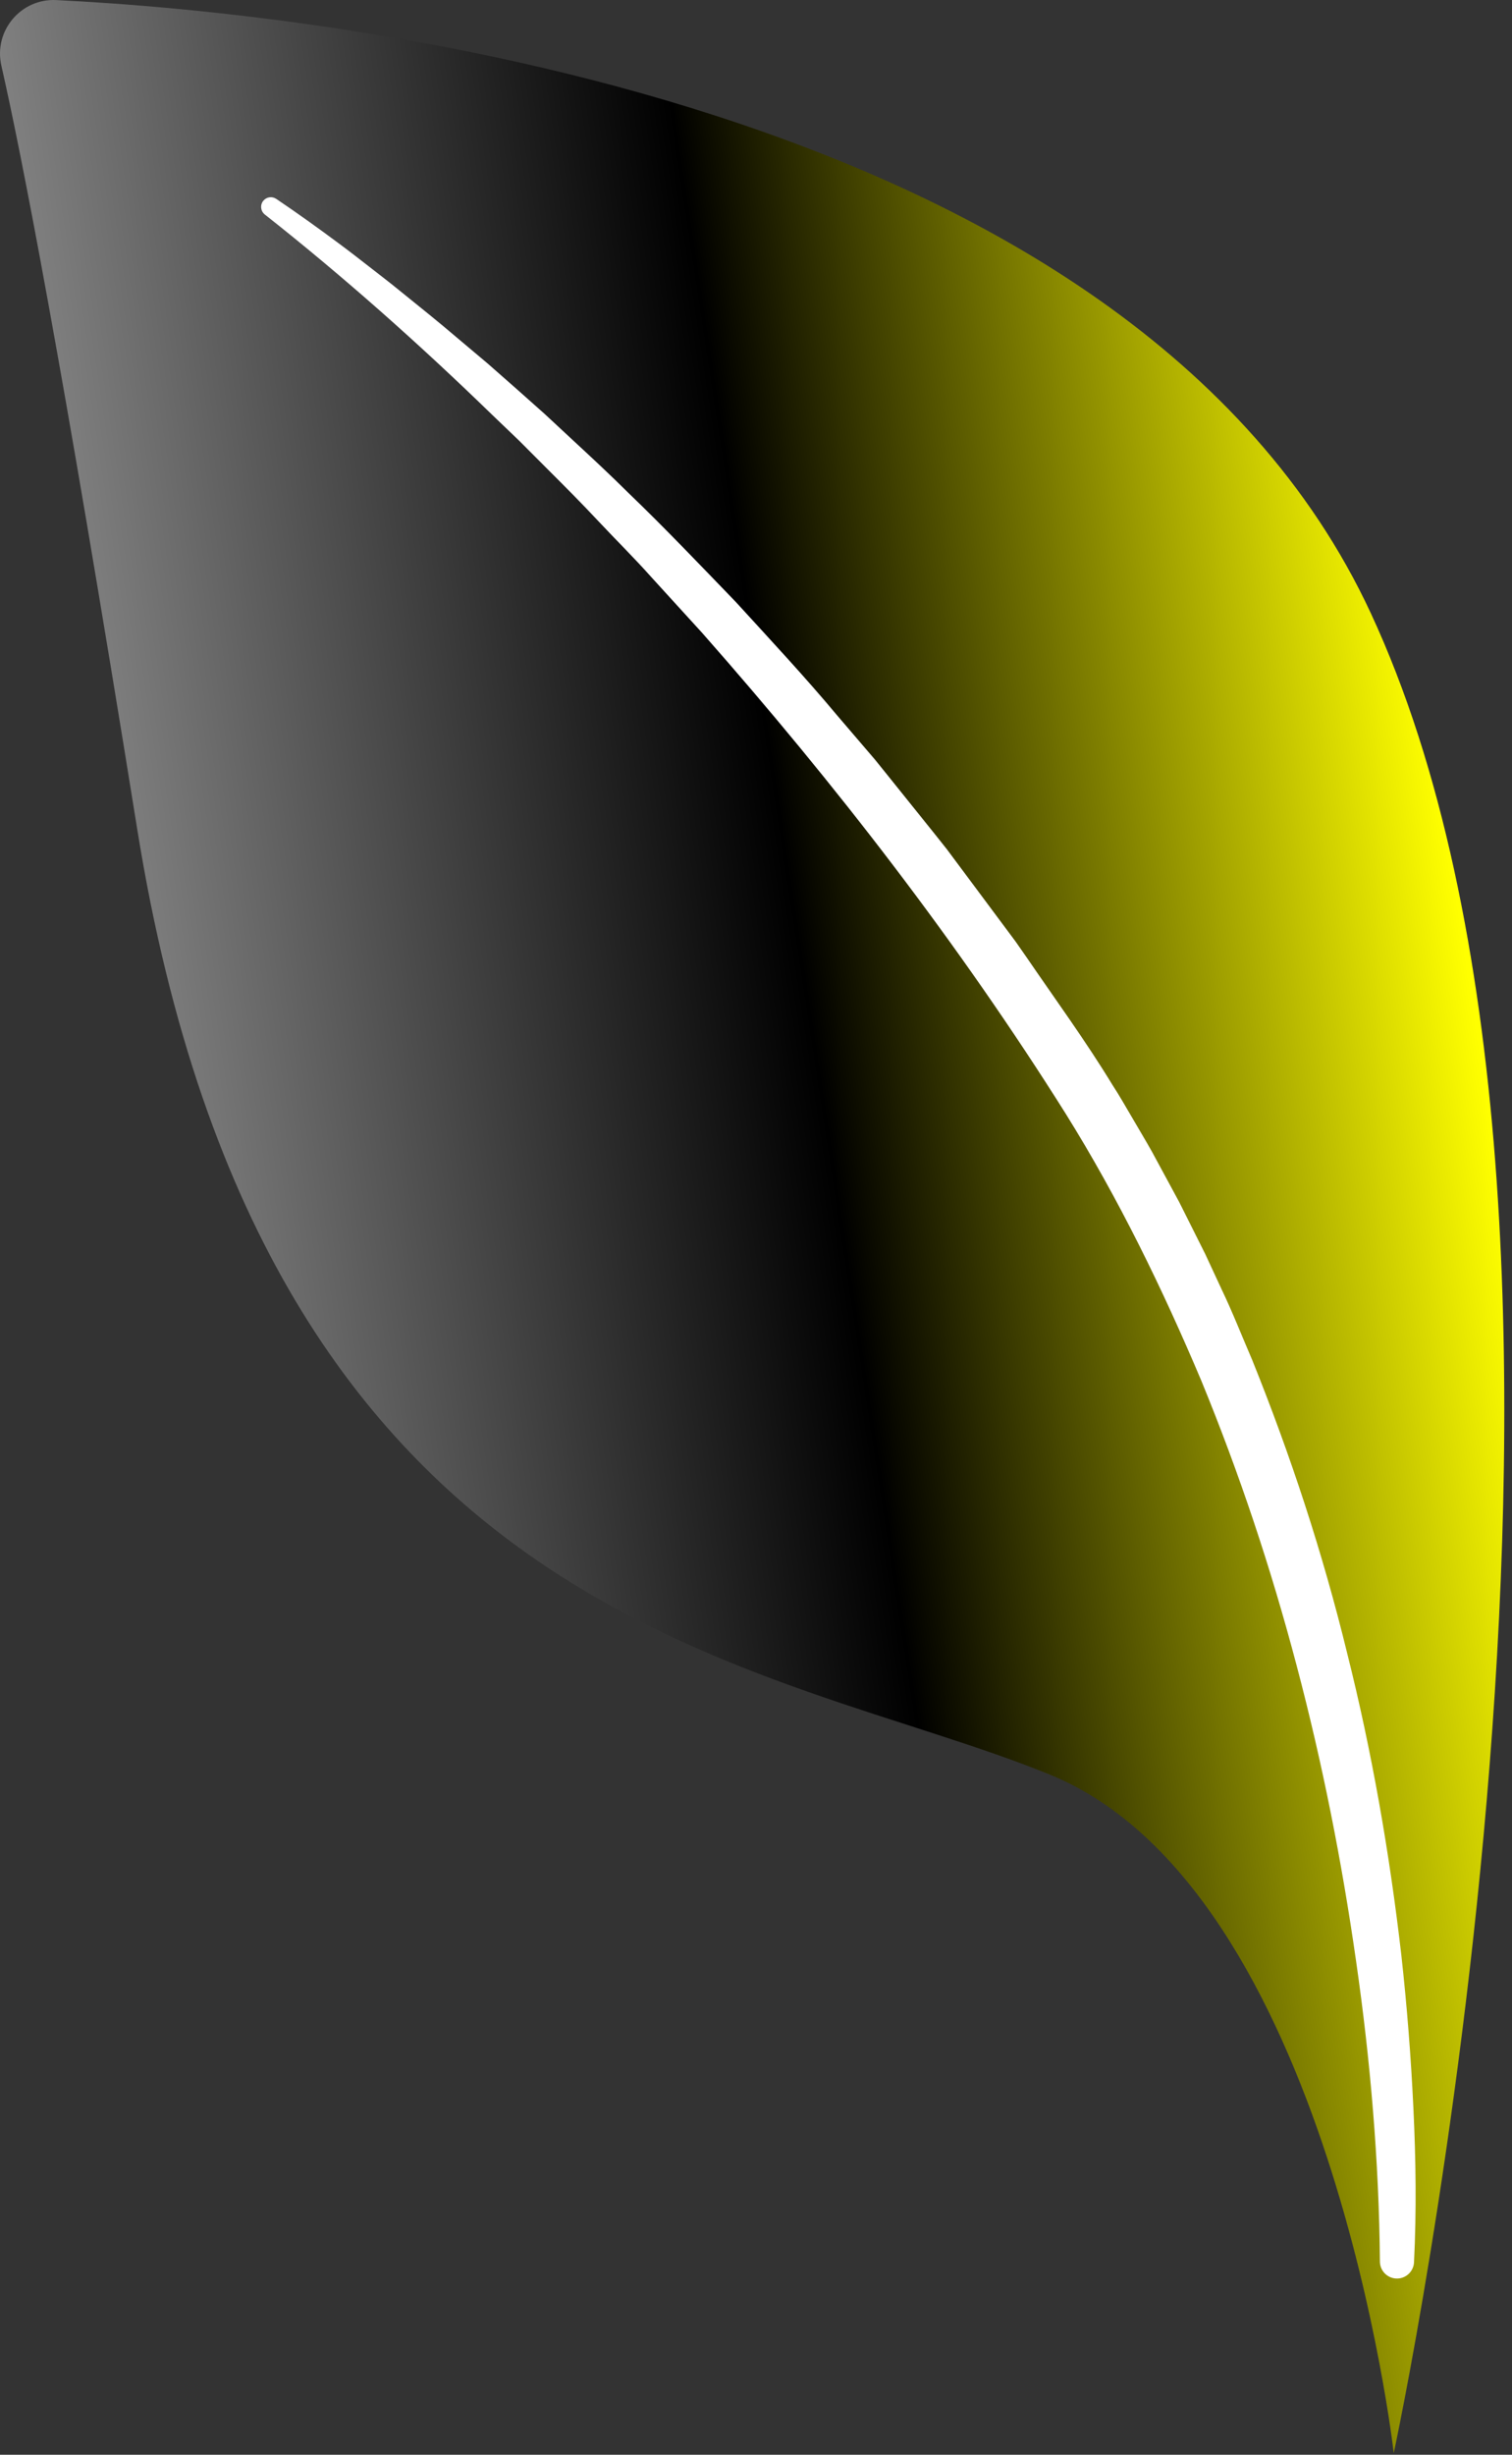 <svg width="191" height="310" viewBox="0 0 191 310" fill="none" xmlns="http://www.w3.org/2000/svg">
<rect x="0" y="0" width="191" height="310" fill="#333333" stroke="none"/>
<path d="M176.062 309.792C176.062 309.792 167.992 238.636 132.713 224.148C97.434 209.66 33.691 206.337 17.352 104.817C7.787 45.383 2.725 19.518 0.173 8.288C-0.823 3.907 2.625 -0.214 7.112 0.009C38.852 1.581 142.657 11.743 173.166 77.443C209.335 155.331 176.062 309.792 176.062 309.792Z" fill="url(#paint0_linear_13_390)"/>
<path d="M34.892 25.114C37.593 26.936 40.199 28.805 42.786 30.731C44.083 31.689 45.352 32.676 46.621 33.667C47.888 34.661 49.175 35.63 50.419 36.652C52.922 38.675 55.44 40.685 57.885 42.778L61.581 45.889L65.207 49.078L68.817 52.289L72.355 55.578C74.719 57.765 77.079 59.959 79.365 62.23C84.013 66.695 88.453 71.366 92.933 76.003C97.279 80.761 101.687 85.473 105.82 90.426L108.966 94.102L110.539 95.94L112.058 97.823L118.118 105.37L119.623 107.265L121.069 109.206L123.961 113.088L126.853 116.971L128.299 118.913L129.683 120.899C133.33 126.236 137.128 131.427 140.527 137.008C141.42 138.37 142.215 139.789 143.043 141.189C143.86 142.595 144.699 143.989 145.498 145.406L147.821 149.695L148.98 151.841L150.072 154.021L152.255 158.381L154.307 162.802C155.714 165.733 156.892 168.761 158.18 171.742C163.035 183.785 167.096 196.138 170.165 208.726C173.322 221.291 175.54 234.069 177.022 246.912C177.731 253.339 178.241 259.784 178.544 266.241C178.856 272.714 178.947 279.13 178.622 285.697C178.563 286.886 177.552 287.802 176.363 287.744C175.218 287.687 174.326 286.747 174.314 285.616L174.313 285.522C174.203 272.951 173.11 260.18 171.3 247.639C169.509 235.07 167.038 222.604 163.8 210.355C160.574 198.102 156.564 186.071 151.761 174.381C146.847 162.745 141.303 151.36 134.629 140.656C121.154 119.216 105.507 98.974 88.674 79.899L82.239 72.842C80.121 70.461 77.85 68.228 75.671 65.904C73.496 63.575 71.246 61.319 68.99 59.07L65.614 55.685L62.163 52.377C53.026 43.502 43.456 34.984 33.486 27.116L33.452 27.089C32.922 26.67 32.831 25.901 33.248 25.371C33.647 24.865 34.367 24.762 34.892 25.114Z" fill="white"/>
<defs>
<linearGradient id="paint0_linear_13_390" x1="24.029" y1="165.115" x2="188.747" y2="140.039" gradientUnits="userSpaceOnUse">
<stop stop-color="#808080"/>
<stop offset="0.498"/>
<stop offset="0.996" stop-color="#FFFF00"/>
</linearGradient>
</defs>
</svg>
